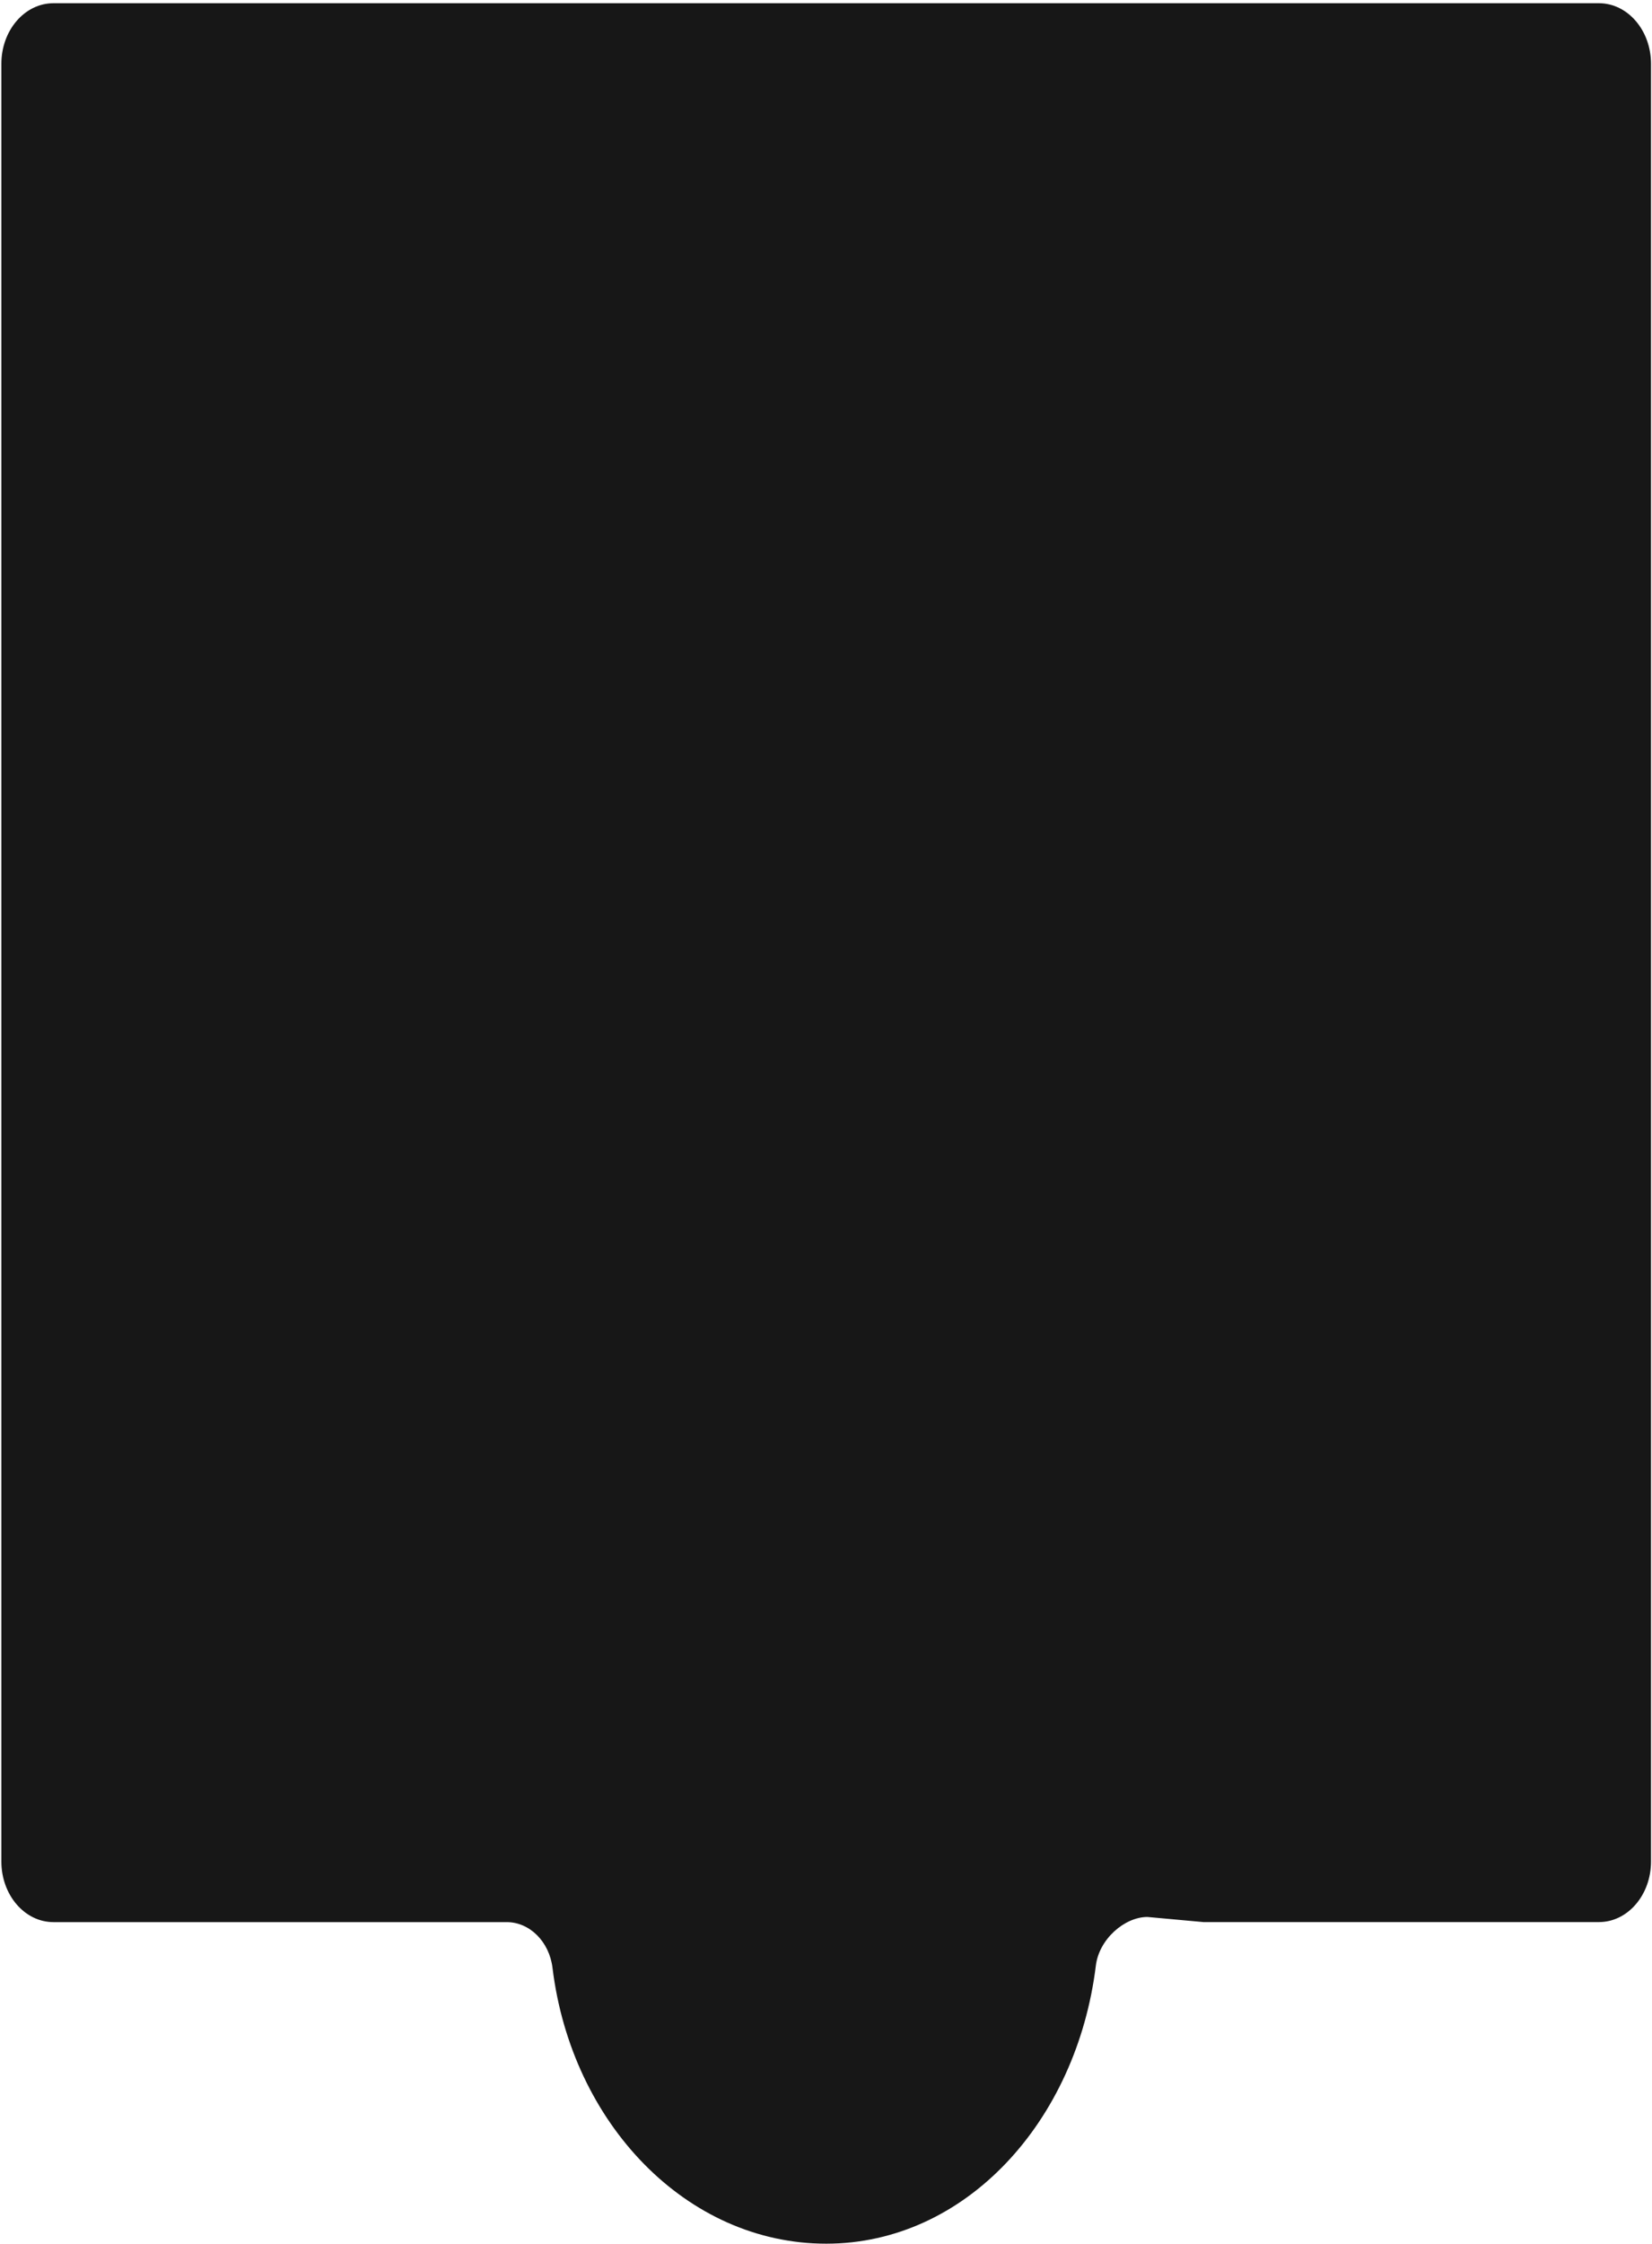 <svg width="436" height="592" viewBox="0 0 436 592" fill="none" xmlns="http://www.w3.org/2000/svg">
<path opacity="0.99" d="M421.99 0.85H14.1C6.51 0.85 0.36 8 0.36 16.83V491.03C0.36 499.85 6.51 507.01 14.1 507.01H121.2H133.73C139.77 507.01 144.97 512.13 145.82 519.08C150.86 560.21 181.28 591.83 218.05 591.83C254.82 591.83 284.17 559.6 289.22 518.47C290.07 511.51 296.79 505.65 302.83 505.65L317.61 507H422C429.59 507 435.74 499.85 435.74 491.02V16.82C435.73 8 429.58 0.85 421.99 0.85Z" fill="#161616"/>
</svg>
